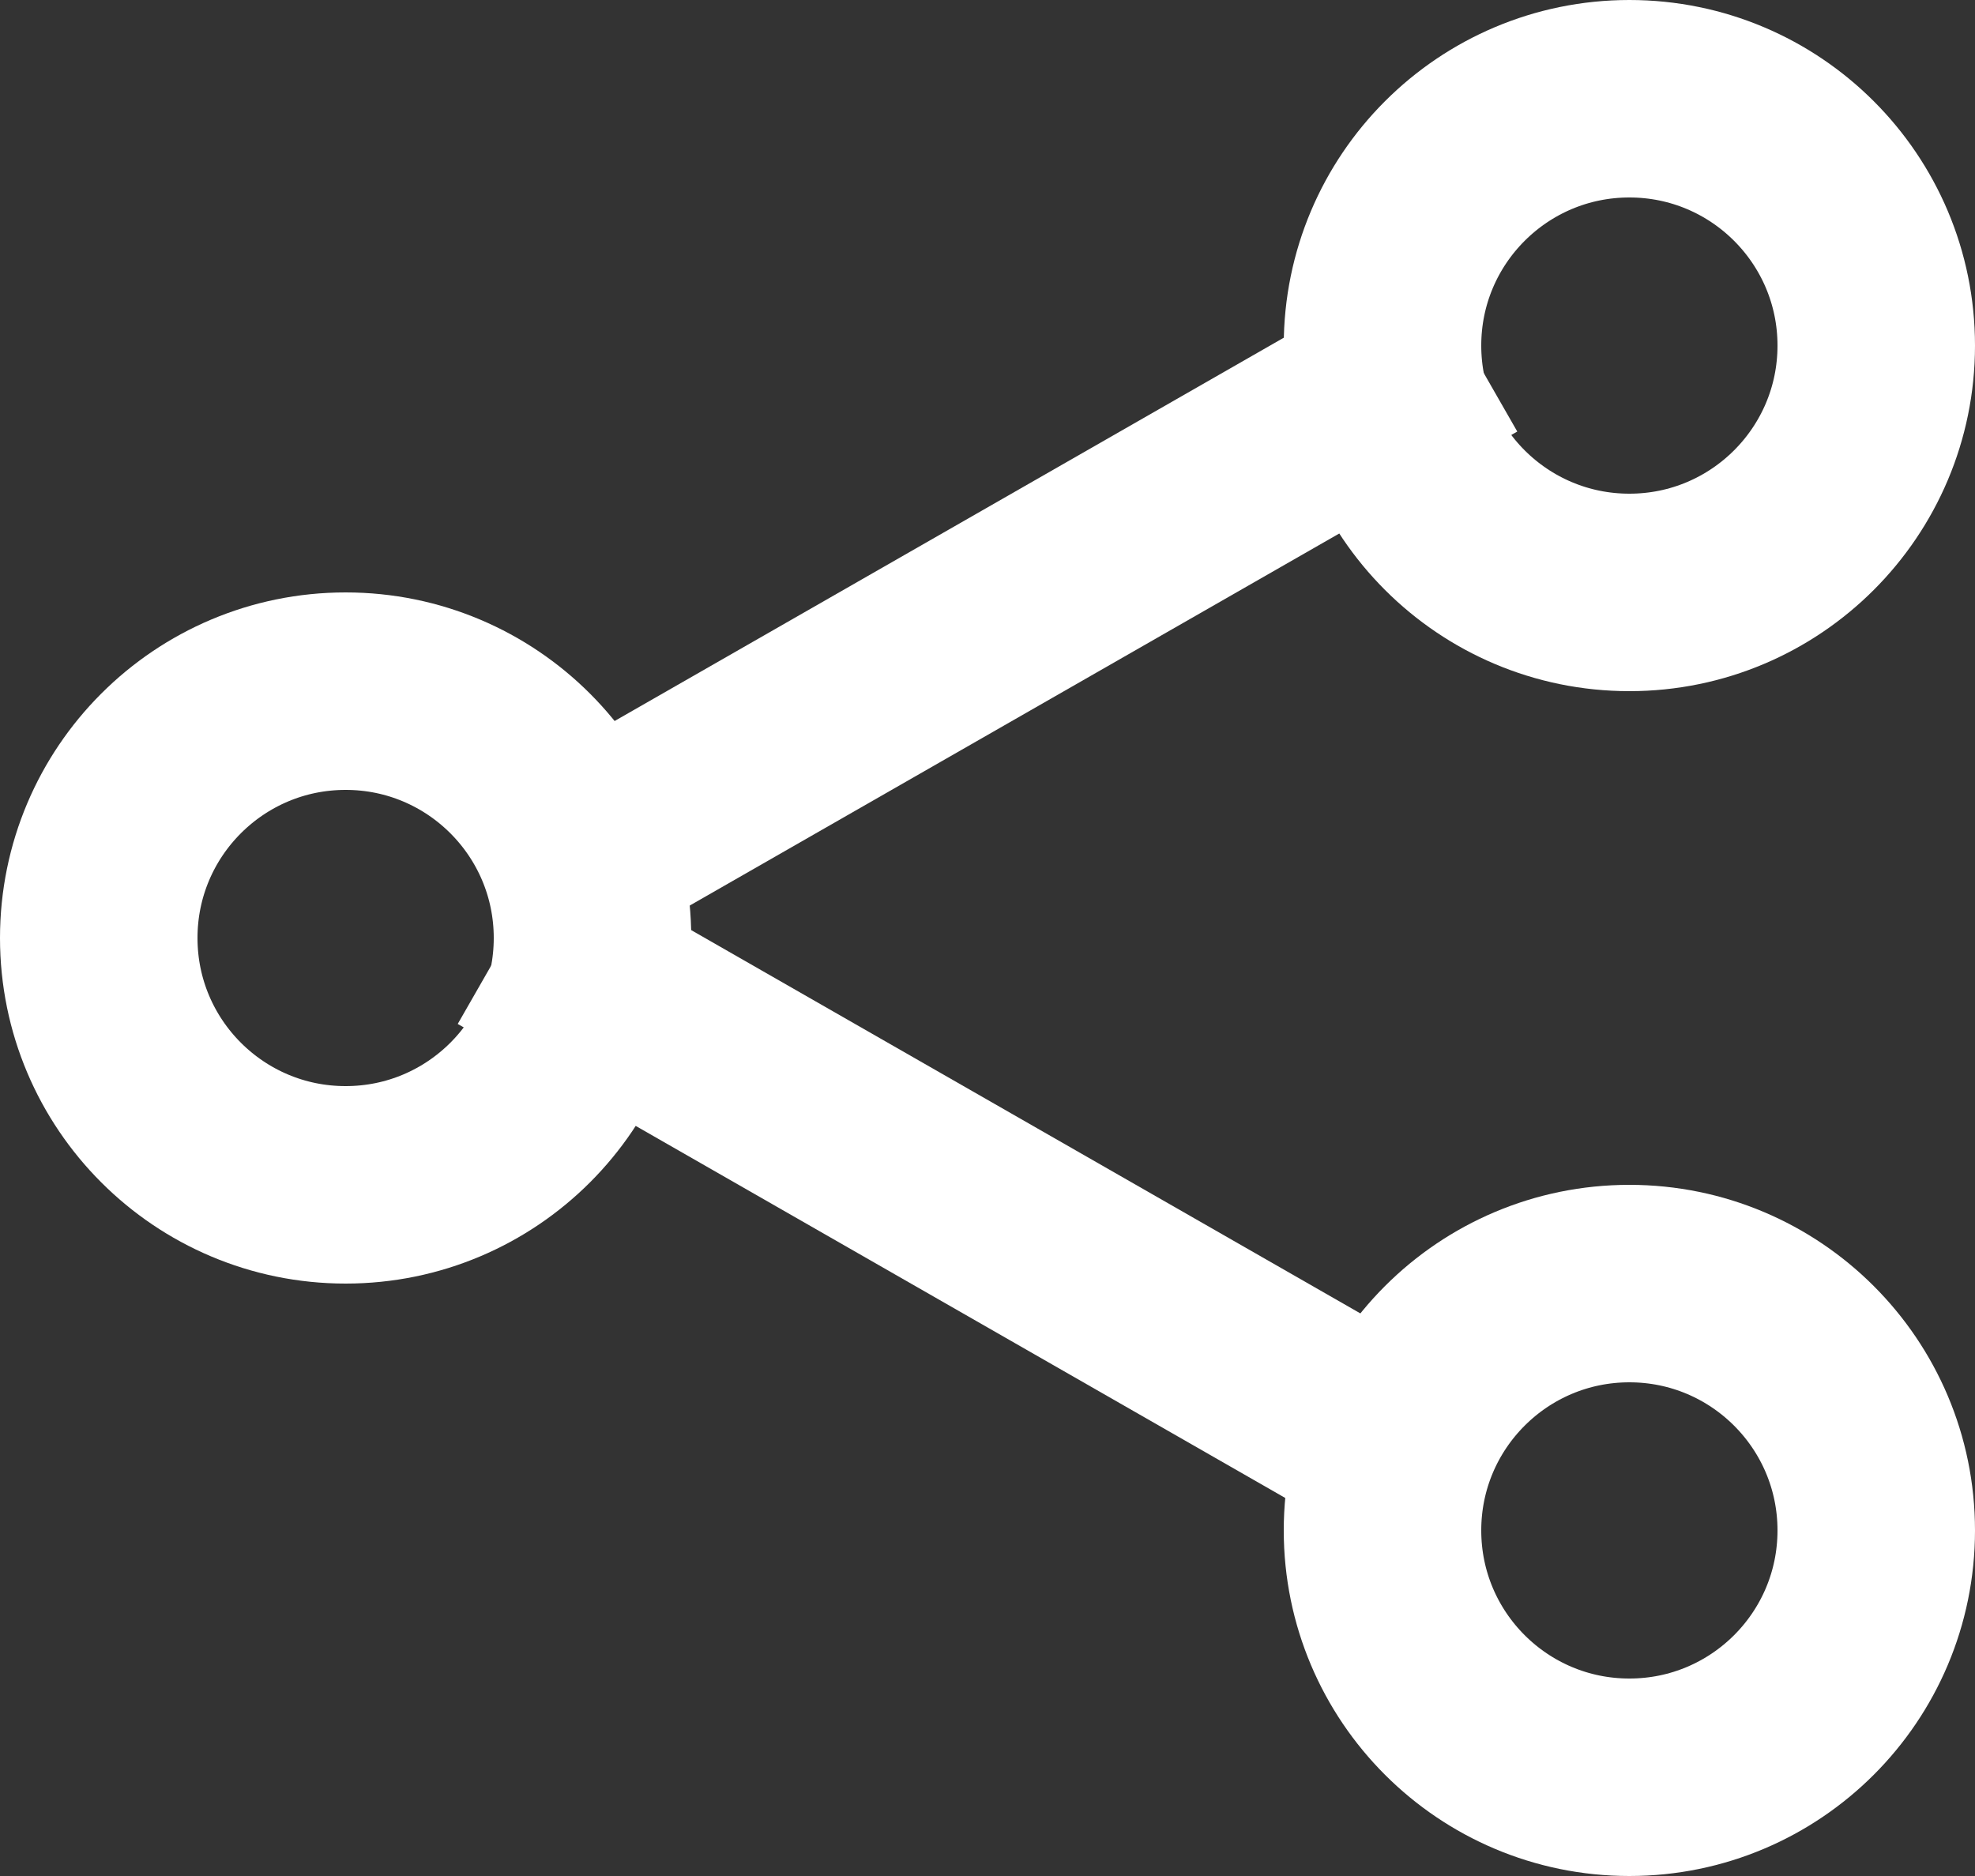 <?xml version="1.0" encoding="UTF-8"?>
<svg width="20px" height="19px" viewBox="0 0 20 19" version="1.1" xmlns="http://www.w3.org/2000/svg" xmlns:xlink="http://www.w3.org/1999/xlink">
    <rect x="0" y="0" width="20" height="19" fill="#333333" stroke="none"/>
    <!-- Generator: Sketch 52.5 (67469) - http://www.bohemiancoding.com/sketch -->
    <title>Share</title>
    <desc>Created with Sketch.</desc>
    <g id="Page-1" stroke="none" stroke-width="1" fill="none" fill-rule="evenodd">
        <g id="Menu-hovered/Chat-window" transform="translate(-1356, -40)" stroke="#FFFFFF" stroke-width="2">
            <g id="Menu" transform="translate(1186, 19)">
                <g id="Share" transform="translate(171, 22)">
                    <circle id="Oval" cx="2.5" cy="8.5" r="2.5"></circle>
                    <circle id="Oval-Copy" cx="15.5" cy="2.5" r="2.5"></circle>
                    <circle id="Oval-Copy-2" cx="15.5" cy="14.5" r="2.5"></circle>
                    <path d="M5,7.583 L13,3" id="Line-5" stroke-linecap="square"></path>
                    <path d="M5,13.583 L13,9" id="Line-5-Copy" stroke-linecap="square" transform="translate(9, 11.5) scale(-1, 1) translate(-9, -11.5) "></path>
                </g>
            </g>
        </g>
    </g>
</svg>